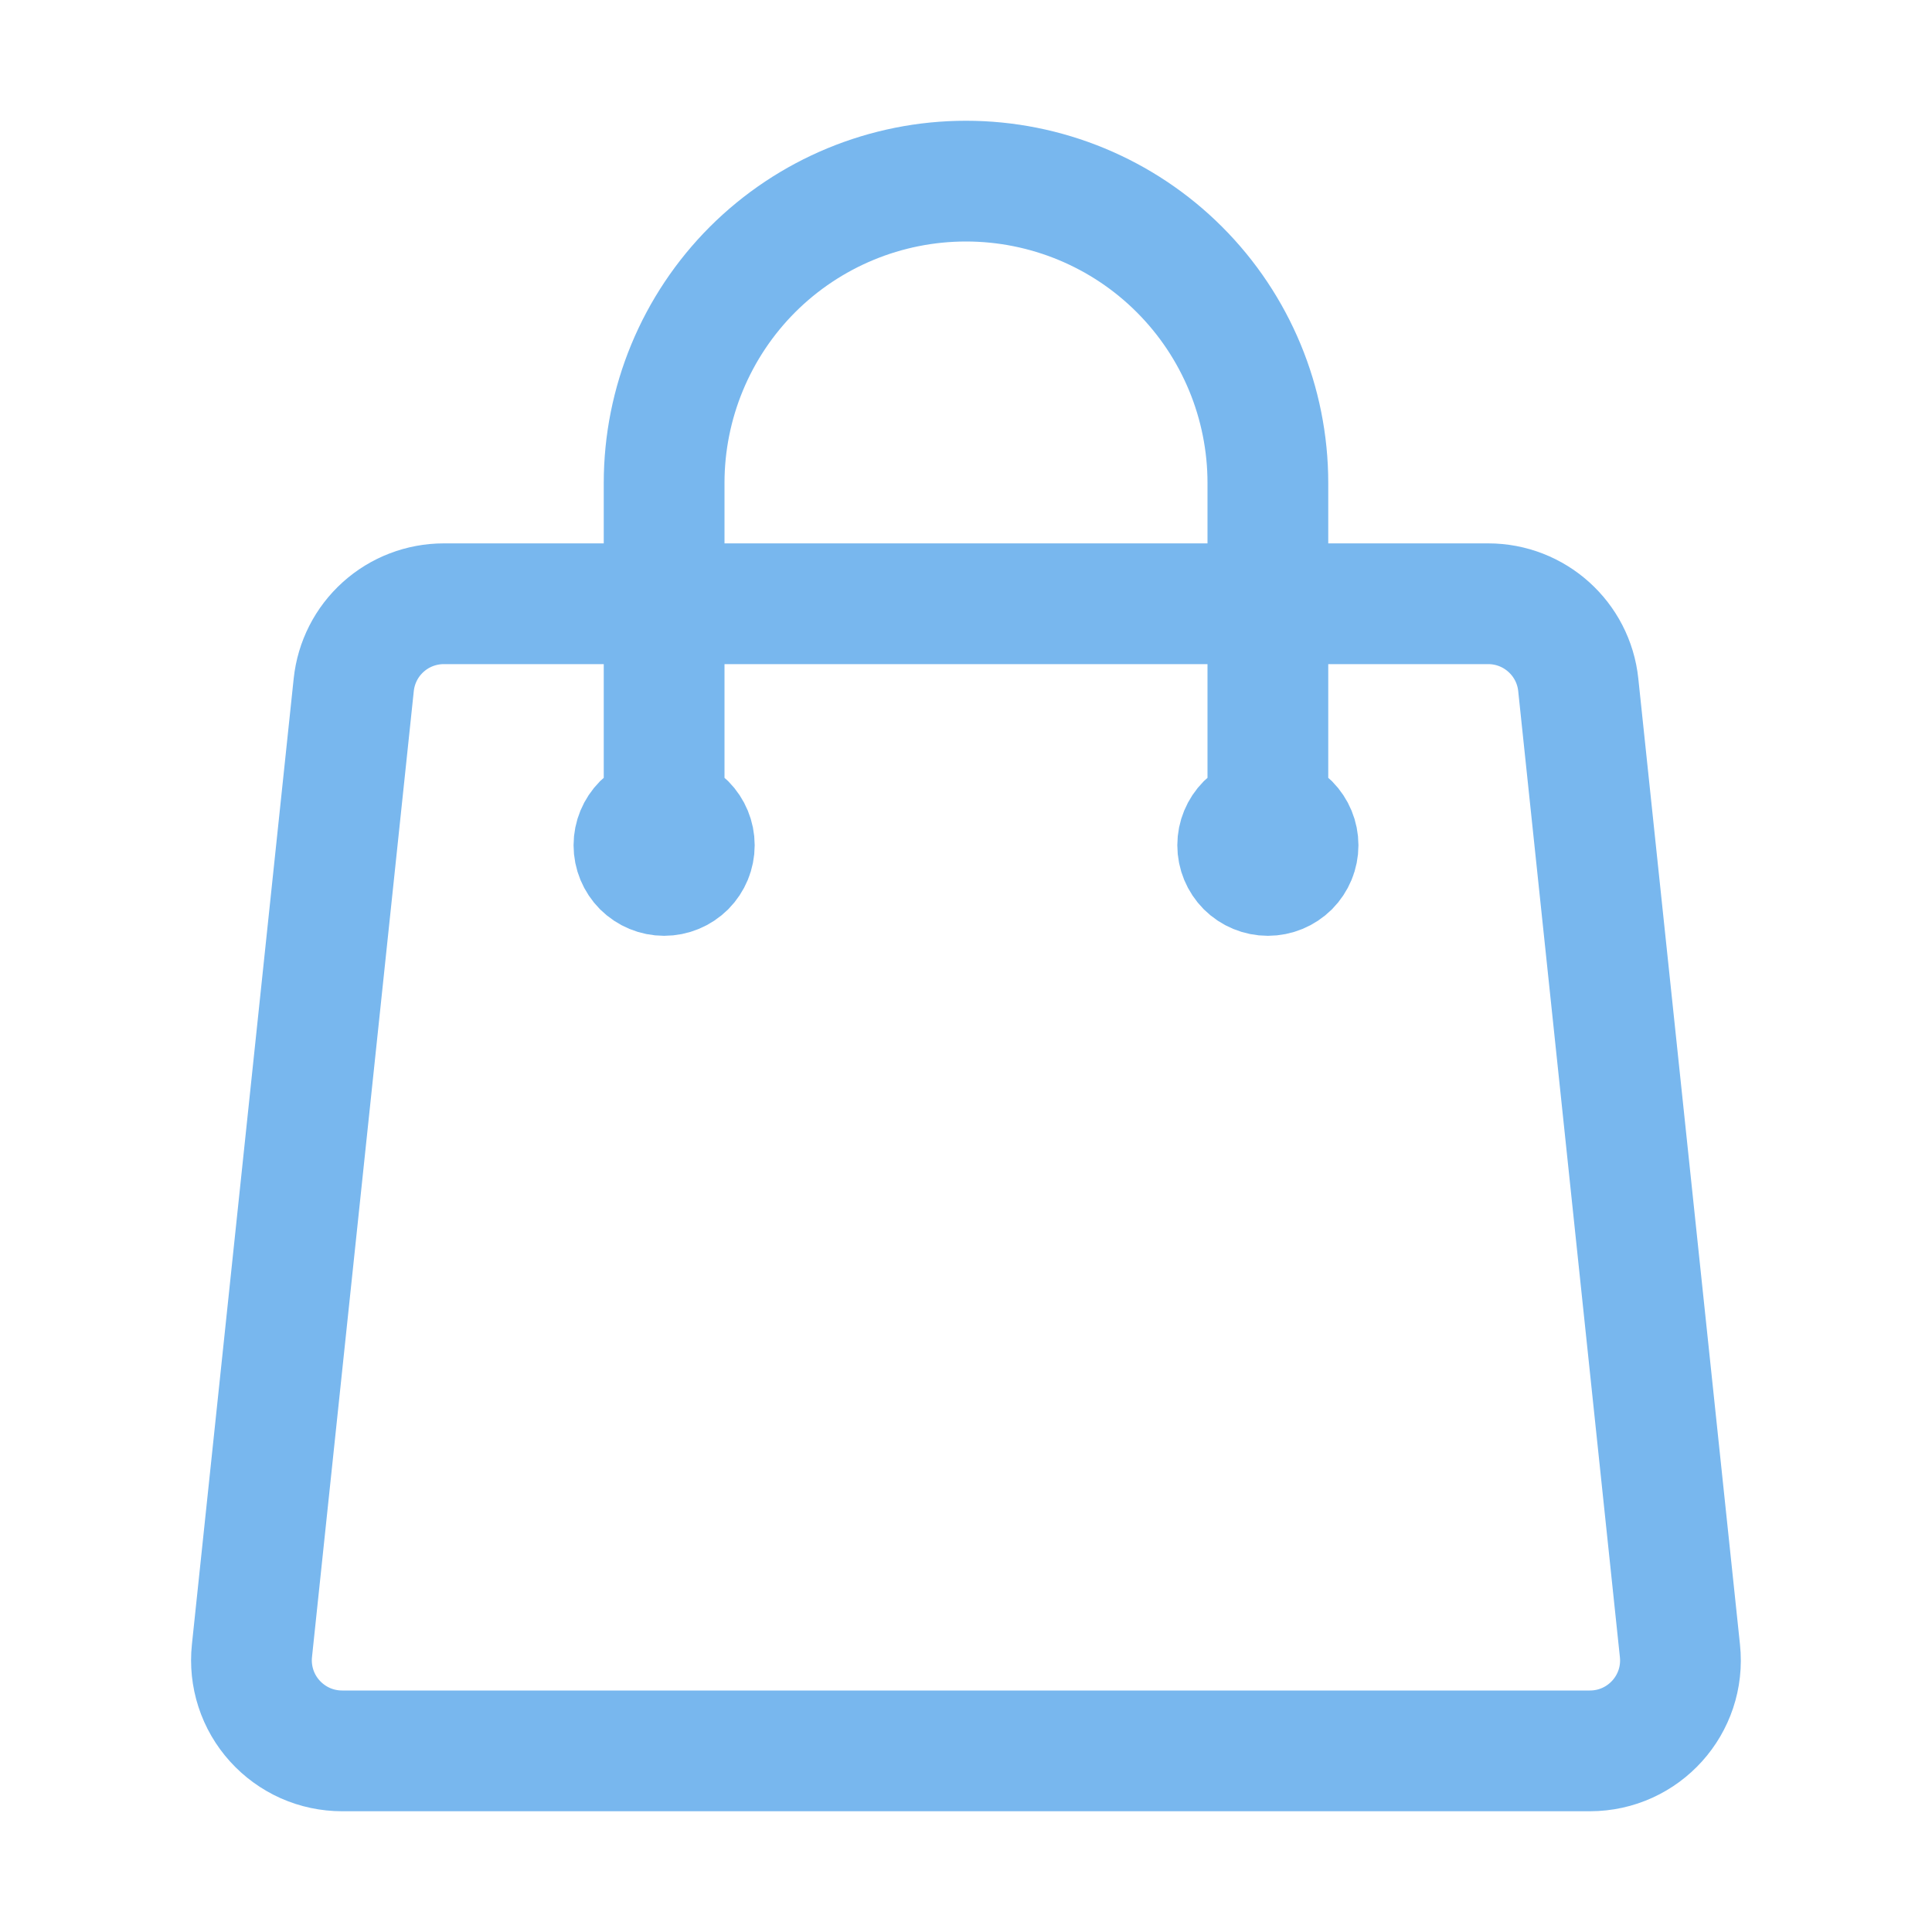<svg width="32" height="32" viewBox="0 0 32 32" fill="none" xmlns="http://www.w3.org/2000/svg">
<path d="M21 14V8C21 6.674 20.473 5.402 19.535 4.464C18.598 3.527 17.326 3 16 3C14.674 3 13.402 3.527 12.464 4.464C11.527 5.402 11 6.674 11 8V14M26.141 11.343L27.825 27.343C27.919 28.229 27.225 29 26.333 29H5.667C5.456 29 5.248 28.956 5.056 28.871C4.864 28.785 4.692 28.66 4.551 28.504C4.41 28.348 4.303 28.164 4.238 27.963C4.173 27.763 4.151 27.552 4.173 27.343L5.859 11.343C5.898 10.974 6.071 10.633 6.347 10.385C6.622 10.137 6.98 10 7.351 10H24.649C25.417 10 26.061 10.58 26.141 11.343ZM11.5 14C11.5 14.133 11.447 14.26 11.354 14.354C11.26 14.447 11.133 14.5 11 14.5C10.867 14.5 10.74 14.447 10.646 14.354C10.553 14.26 10.5 14.133 10.5 14C10.5 13.867 10.553 13.74 10.646 13.646C10.74 13.553 10.867 13.5 11 13.5C11.133 13.5 11.26 13.553 11.354 13.646C11.447 13.74 11.5 13.867 11.5 14ZM21.5 14C21.5 14.133 21.447 14.26 21.354 14.354C21.26 14.447 21.133 14.5 21 14.5C20.867 14.5 20.74 14.447 20.646 14.354C20.553 14.26 20.5 14.133 20.5 14C20.5 13.867 20.553 13.74 20.646 13.646C20.74 13.553 20.867 13.5 21 13.5C21.133 13.5 21.26 13.553 21.354 13.646C21.447 13.74 21.5 13.867 21.5 14Z" stroke="#78B7EE" stroke-width="2" stroke-linecap="round" stroke-linejoin="round"/>
</svg>
